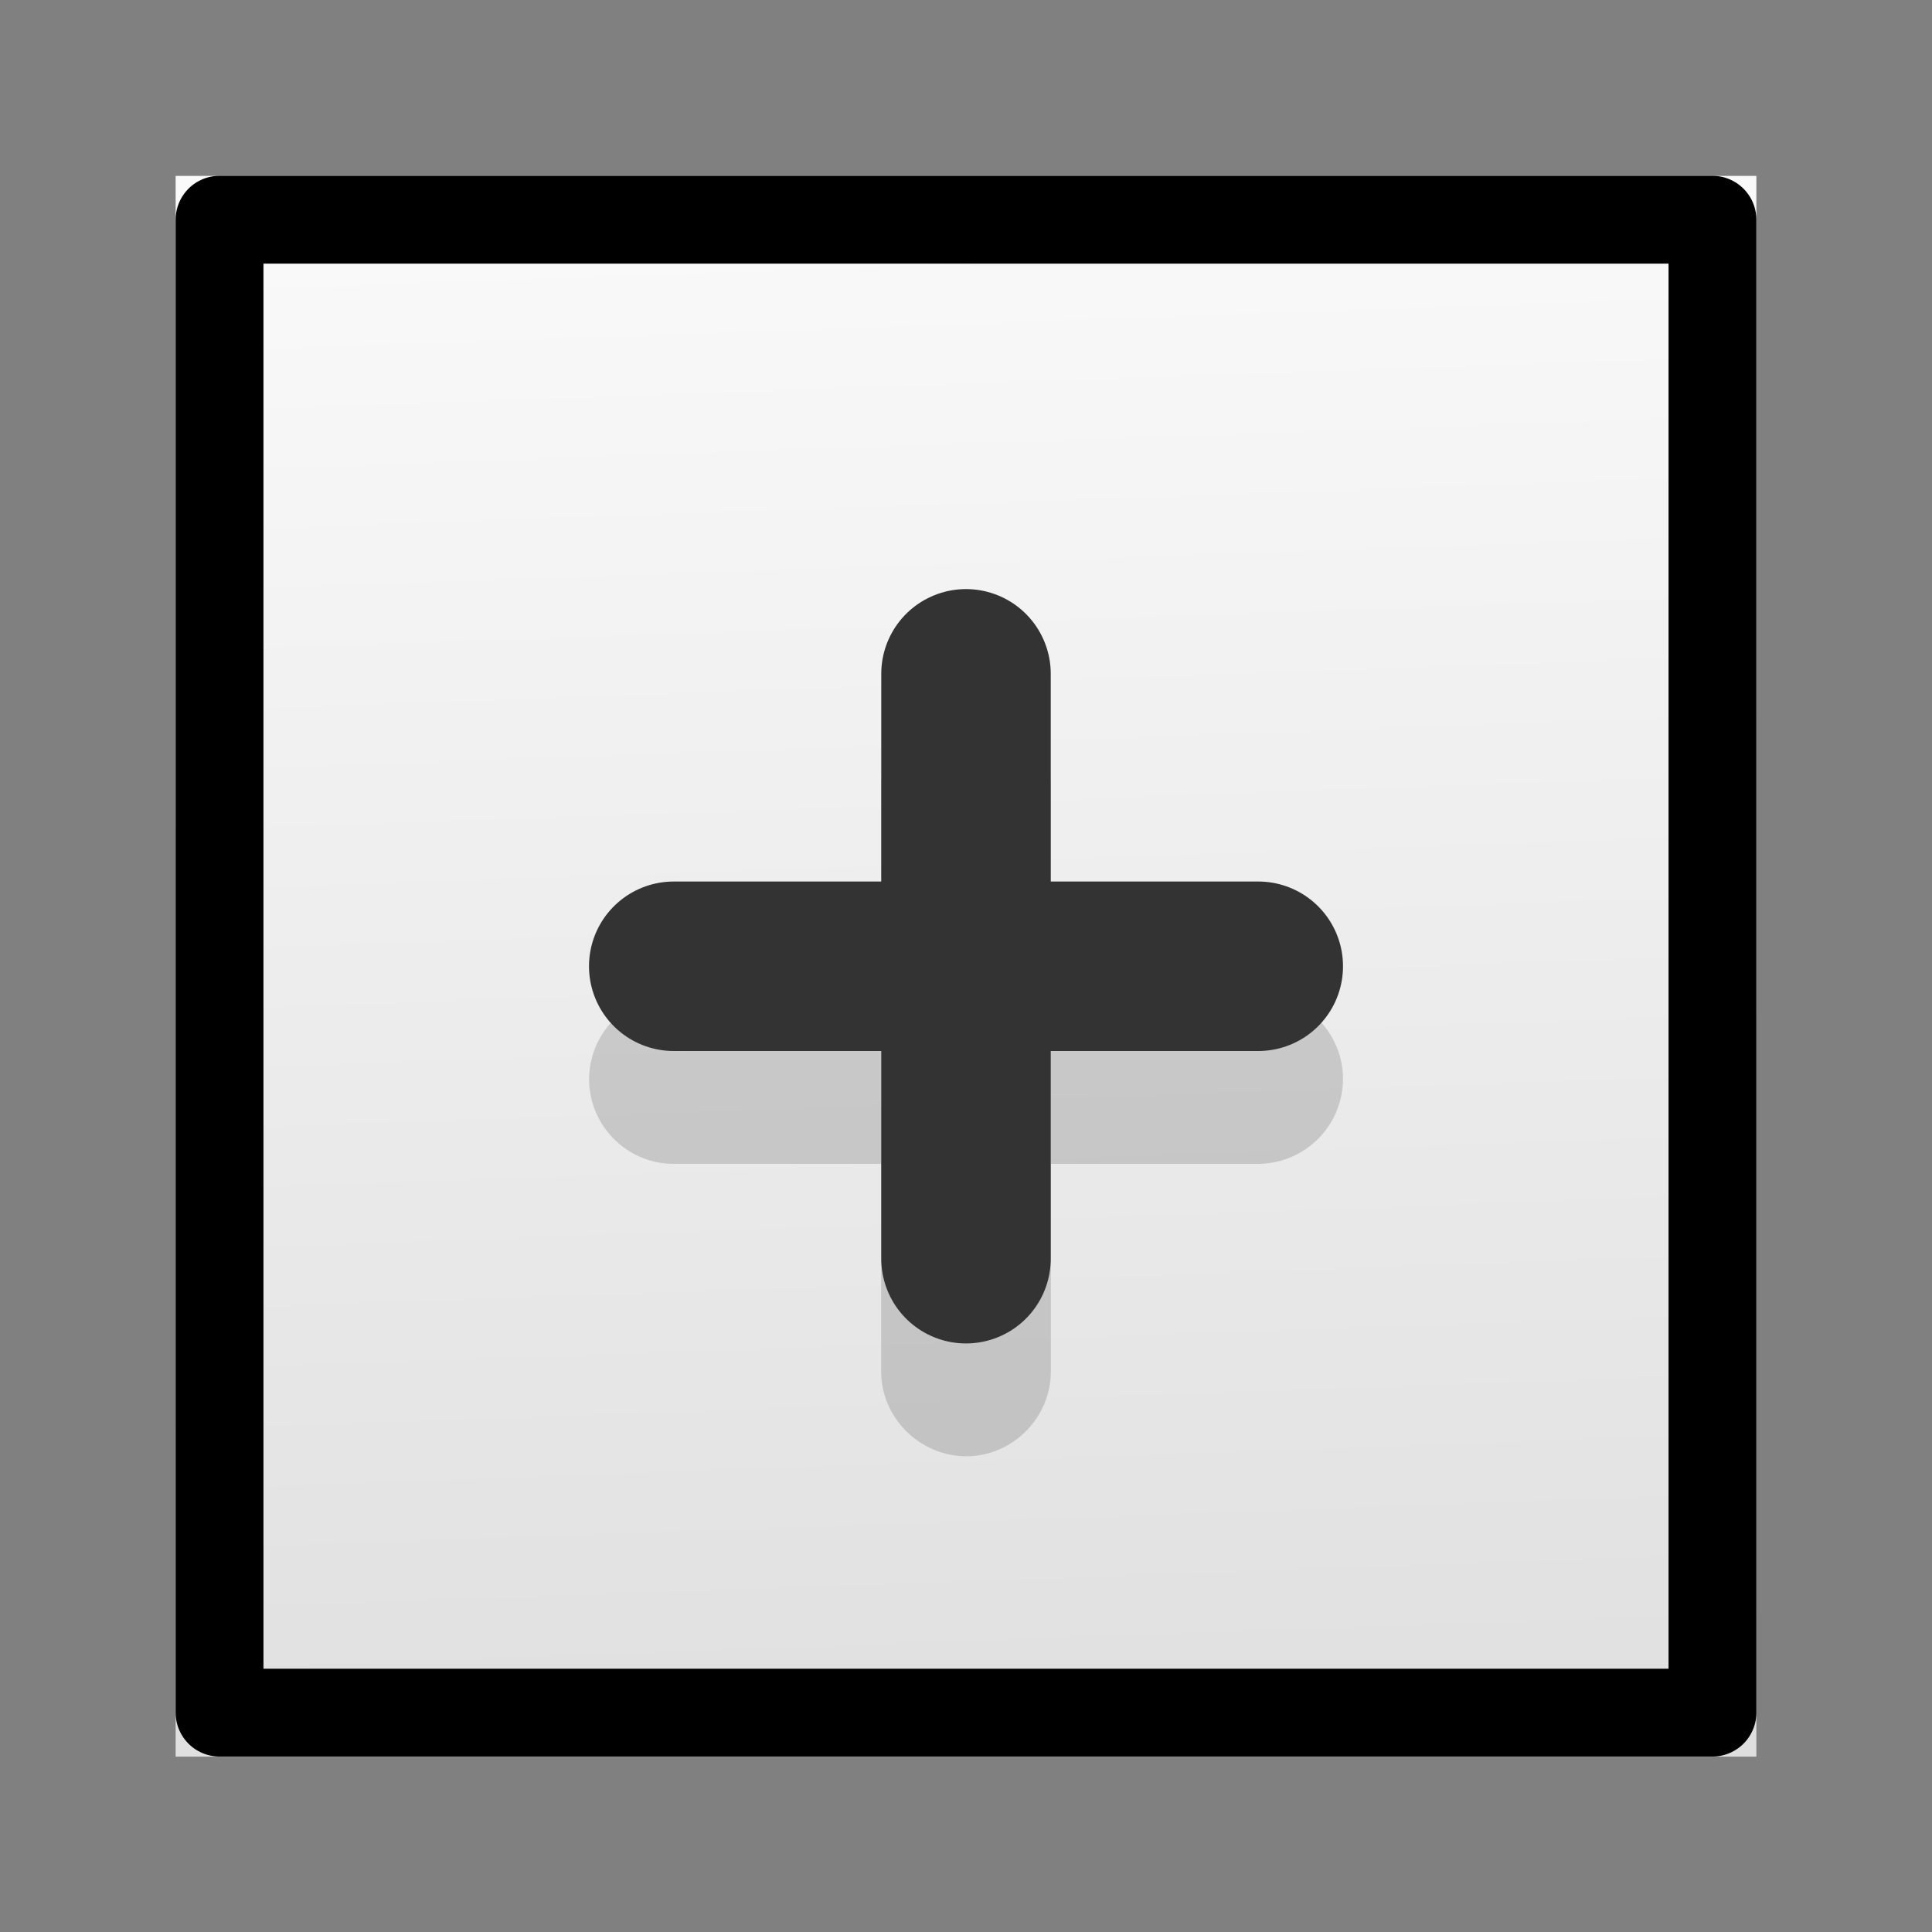 <svg xmlns="http://www.w3.org/2000/svg" width="100%" height="100%" viewBox="0 0 22 22" fill-rule="evenodd" stroke-linecap="round" stroke-linejoin="round" xmlns:v="https://vecta.io/nano"><rect x="0" y="0" width="22" height="22" fill="#808080" stroke="none"/><path d="M2 2.003h18v18H2z" fill="url(#A)"/><path d="M2.5 2.502h17v17h-17z" fill="none" stroke="#000"/><path d="M10.997 7.994a.97.97 0 0 0-.963.964v2.366H7.671a.97.97 0 0 0-.963.964c.001.534.436.965.963.965h2.363v2.365c.001.527.436.958.963.965h.004c.529 0 .964-.438.965-.965v-2.365h2.363a.97.97 0 0 0 .964-.965c0-.533-.435-.964-.964-.964h-2.363V8.958a.97.97 0 0 0-.965-.964h-.004z" fill-opacity=".15" fill-rule="nonzero"/><g fill="none" stroke="#333" stroke-width="1.93" stroke-linejoin="miter"><path d="M11 7.673v6.66"/><path d="M14.328 11.003H7.672"/></g><defs><linearGradient id="A" x1="10.3" y1="2.003" x2="11.218" y2="27.889" gradientUnits="userSpaceOnUse"><stop offset="0" stop-color="#fafafa"/><stop offset="1" stop-color="#d4d4d4"/></linearGradient></defs></svg>